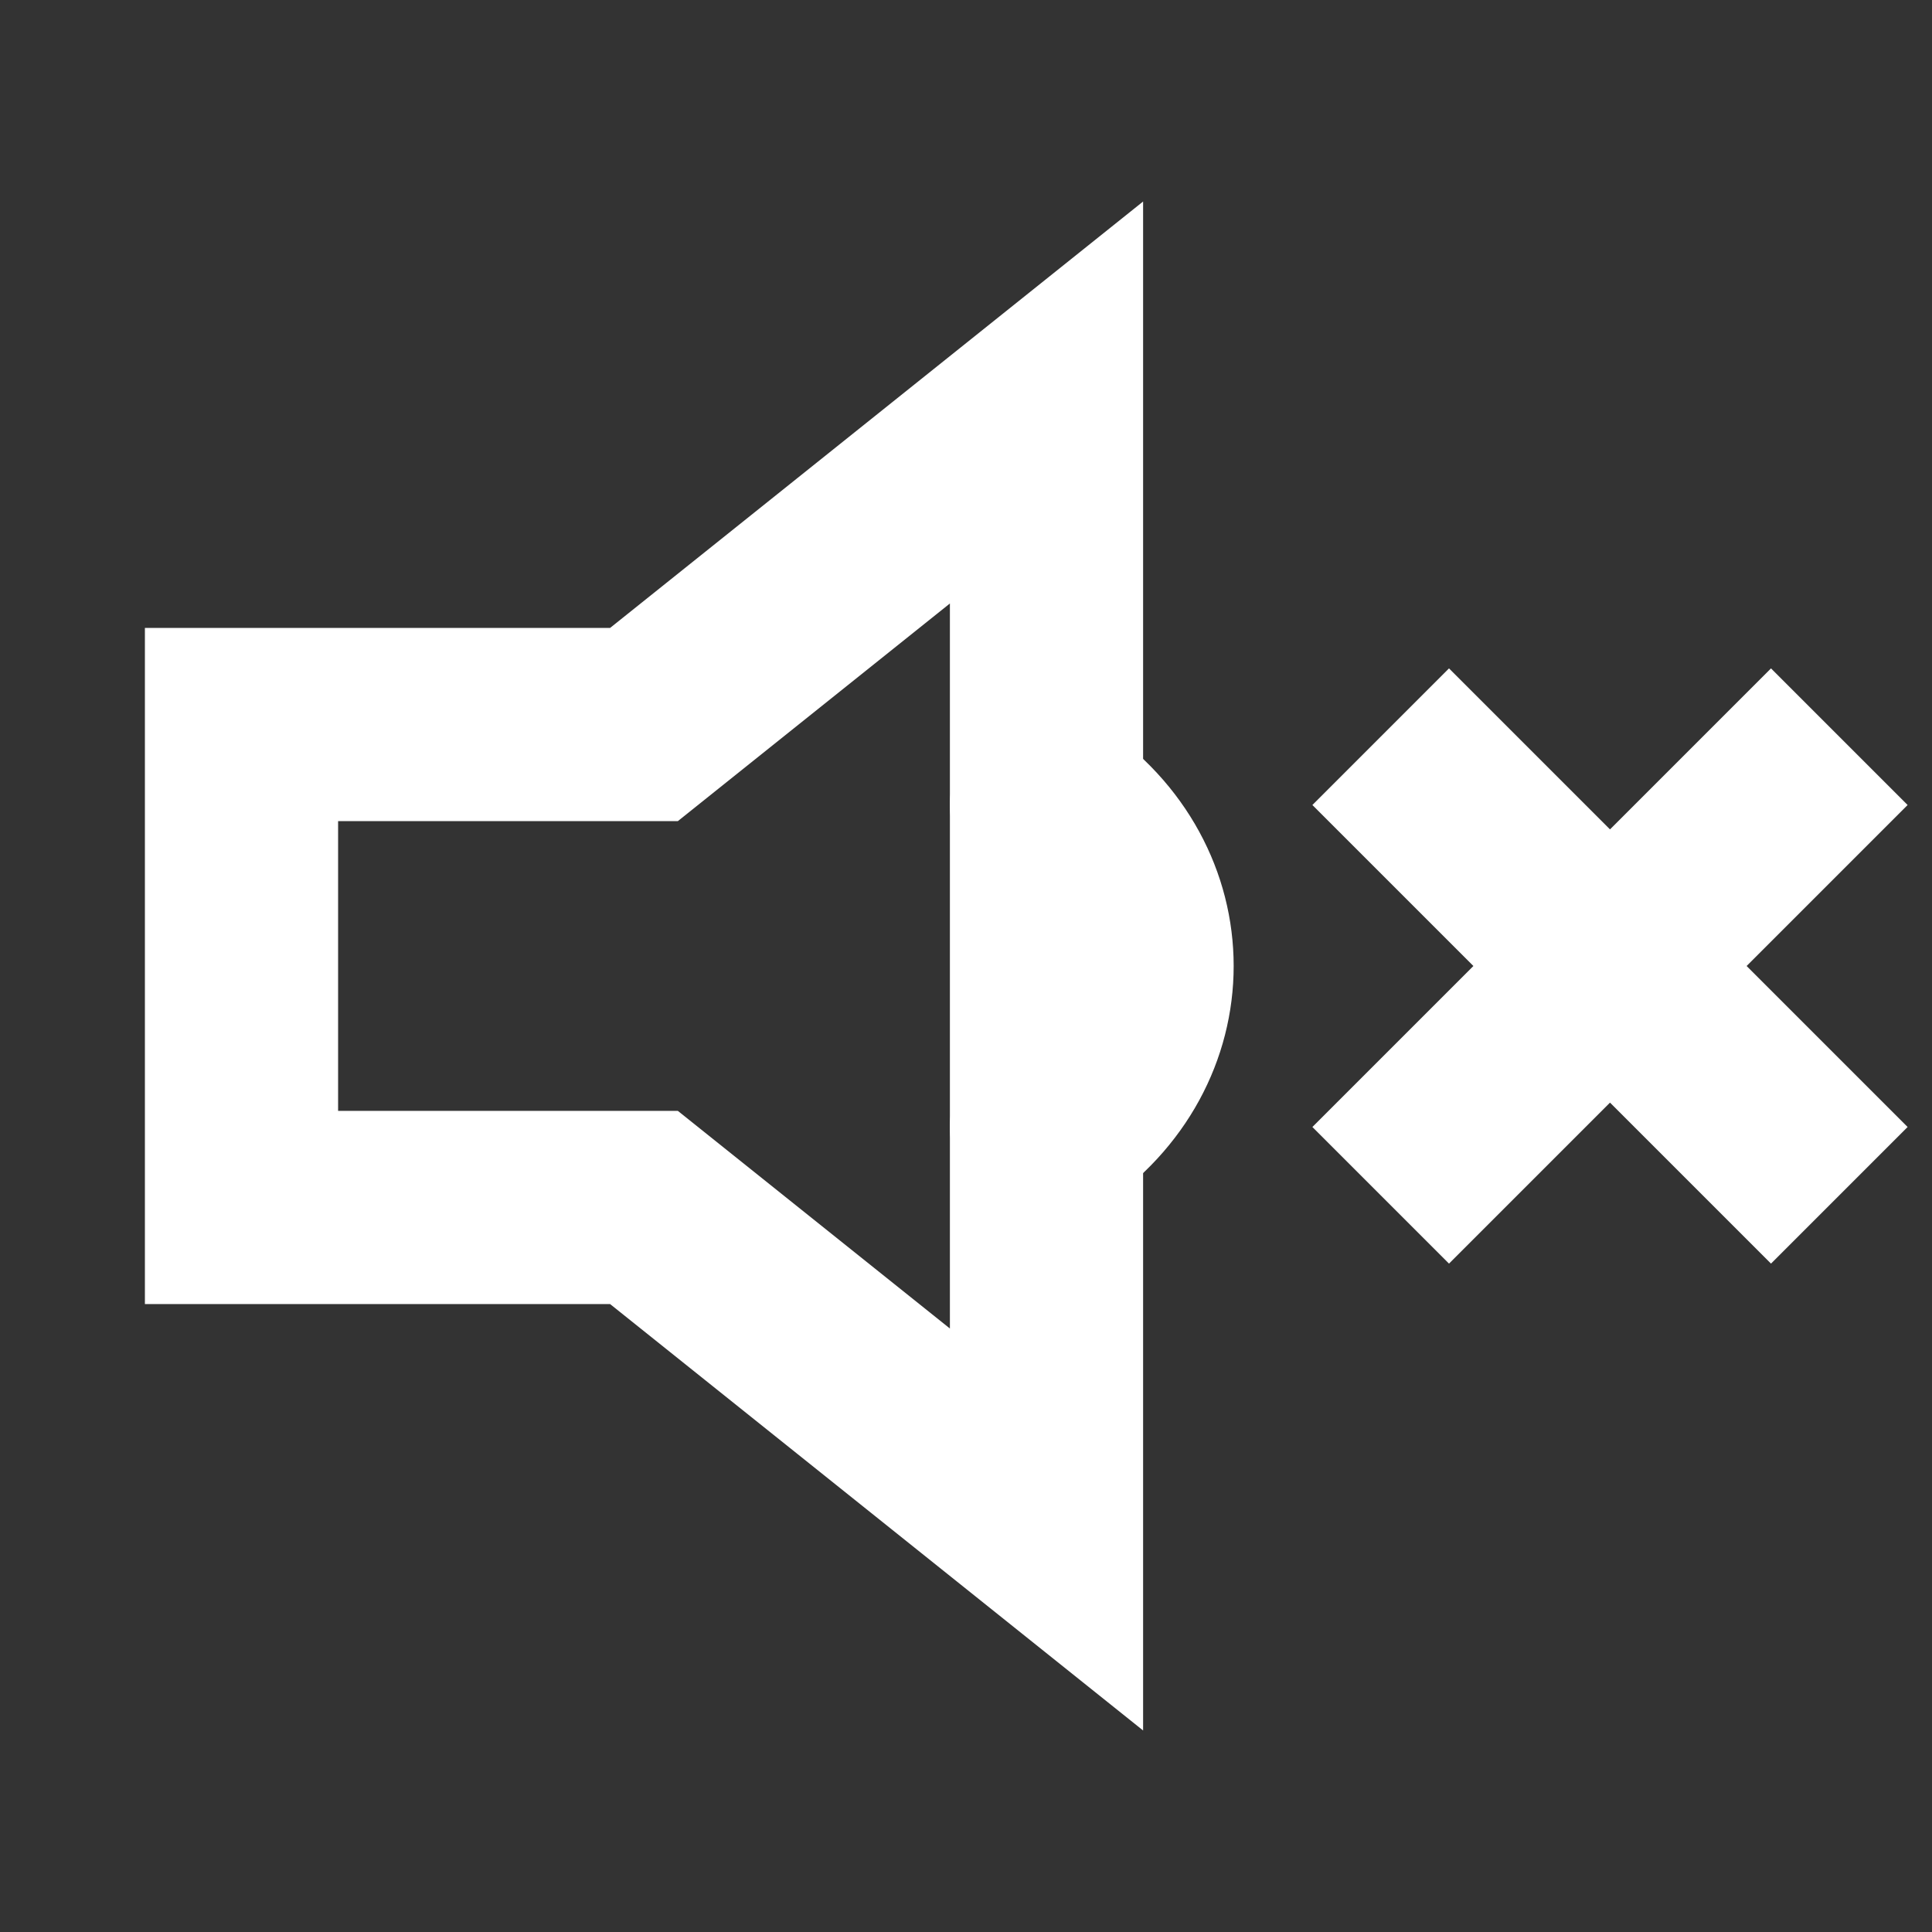 <svg role="img" xmlns="http://www.w3.org/2000/svg" width="40px" height="40px" viewBox="0 0 24 24" aria-labelledby="muteIconTitle" stroke="#ffffff" stroke-width="2.4" stroke-linecap="square" stroke-linejoin="miter" fill="none" color="#ffffff"><rect x="0" y="0" width="24" height="24" fill="#333333" stroke="none"/> <title id="IconTitle">Mute</title> <path d="M18 10L22 14M18 14L22 10"/> <path d="M13 5v14l-5-4H3V9h5z"/> <path stroke-linecap="round" d="M13 14c1.5-1 1.5-3 0-4"/> </svg>
